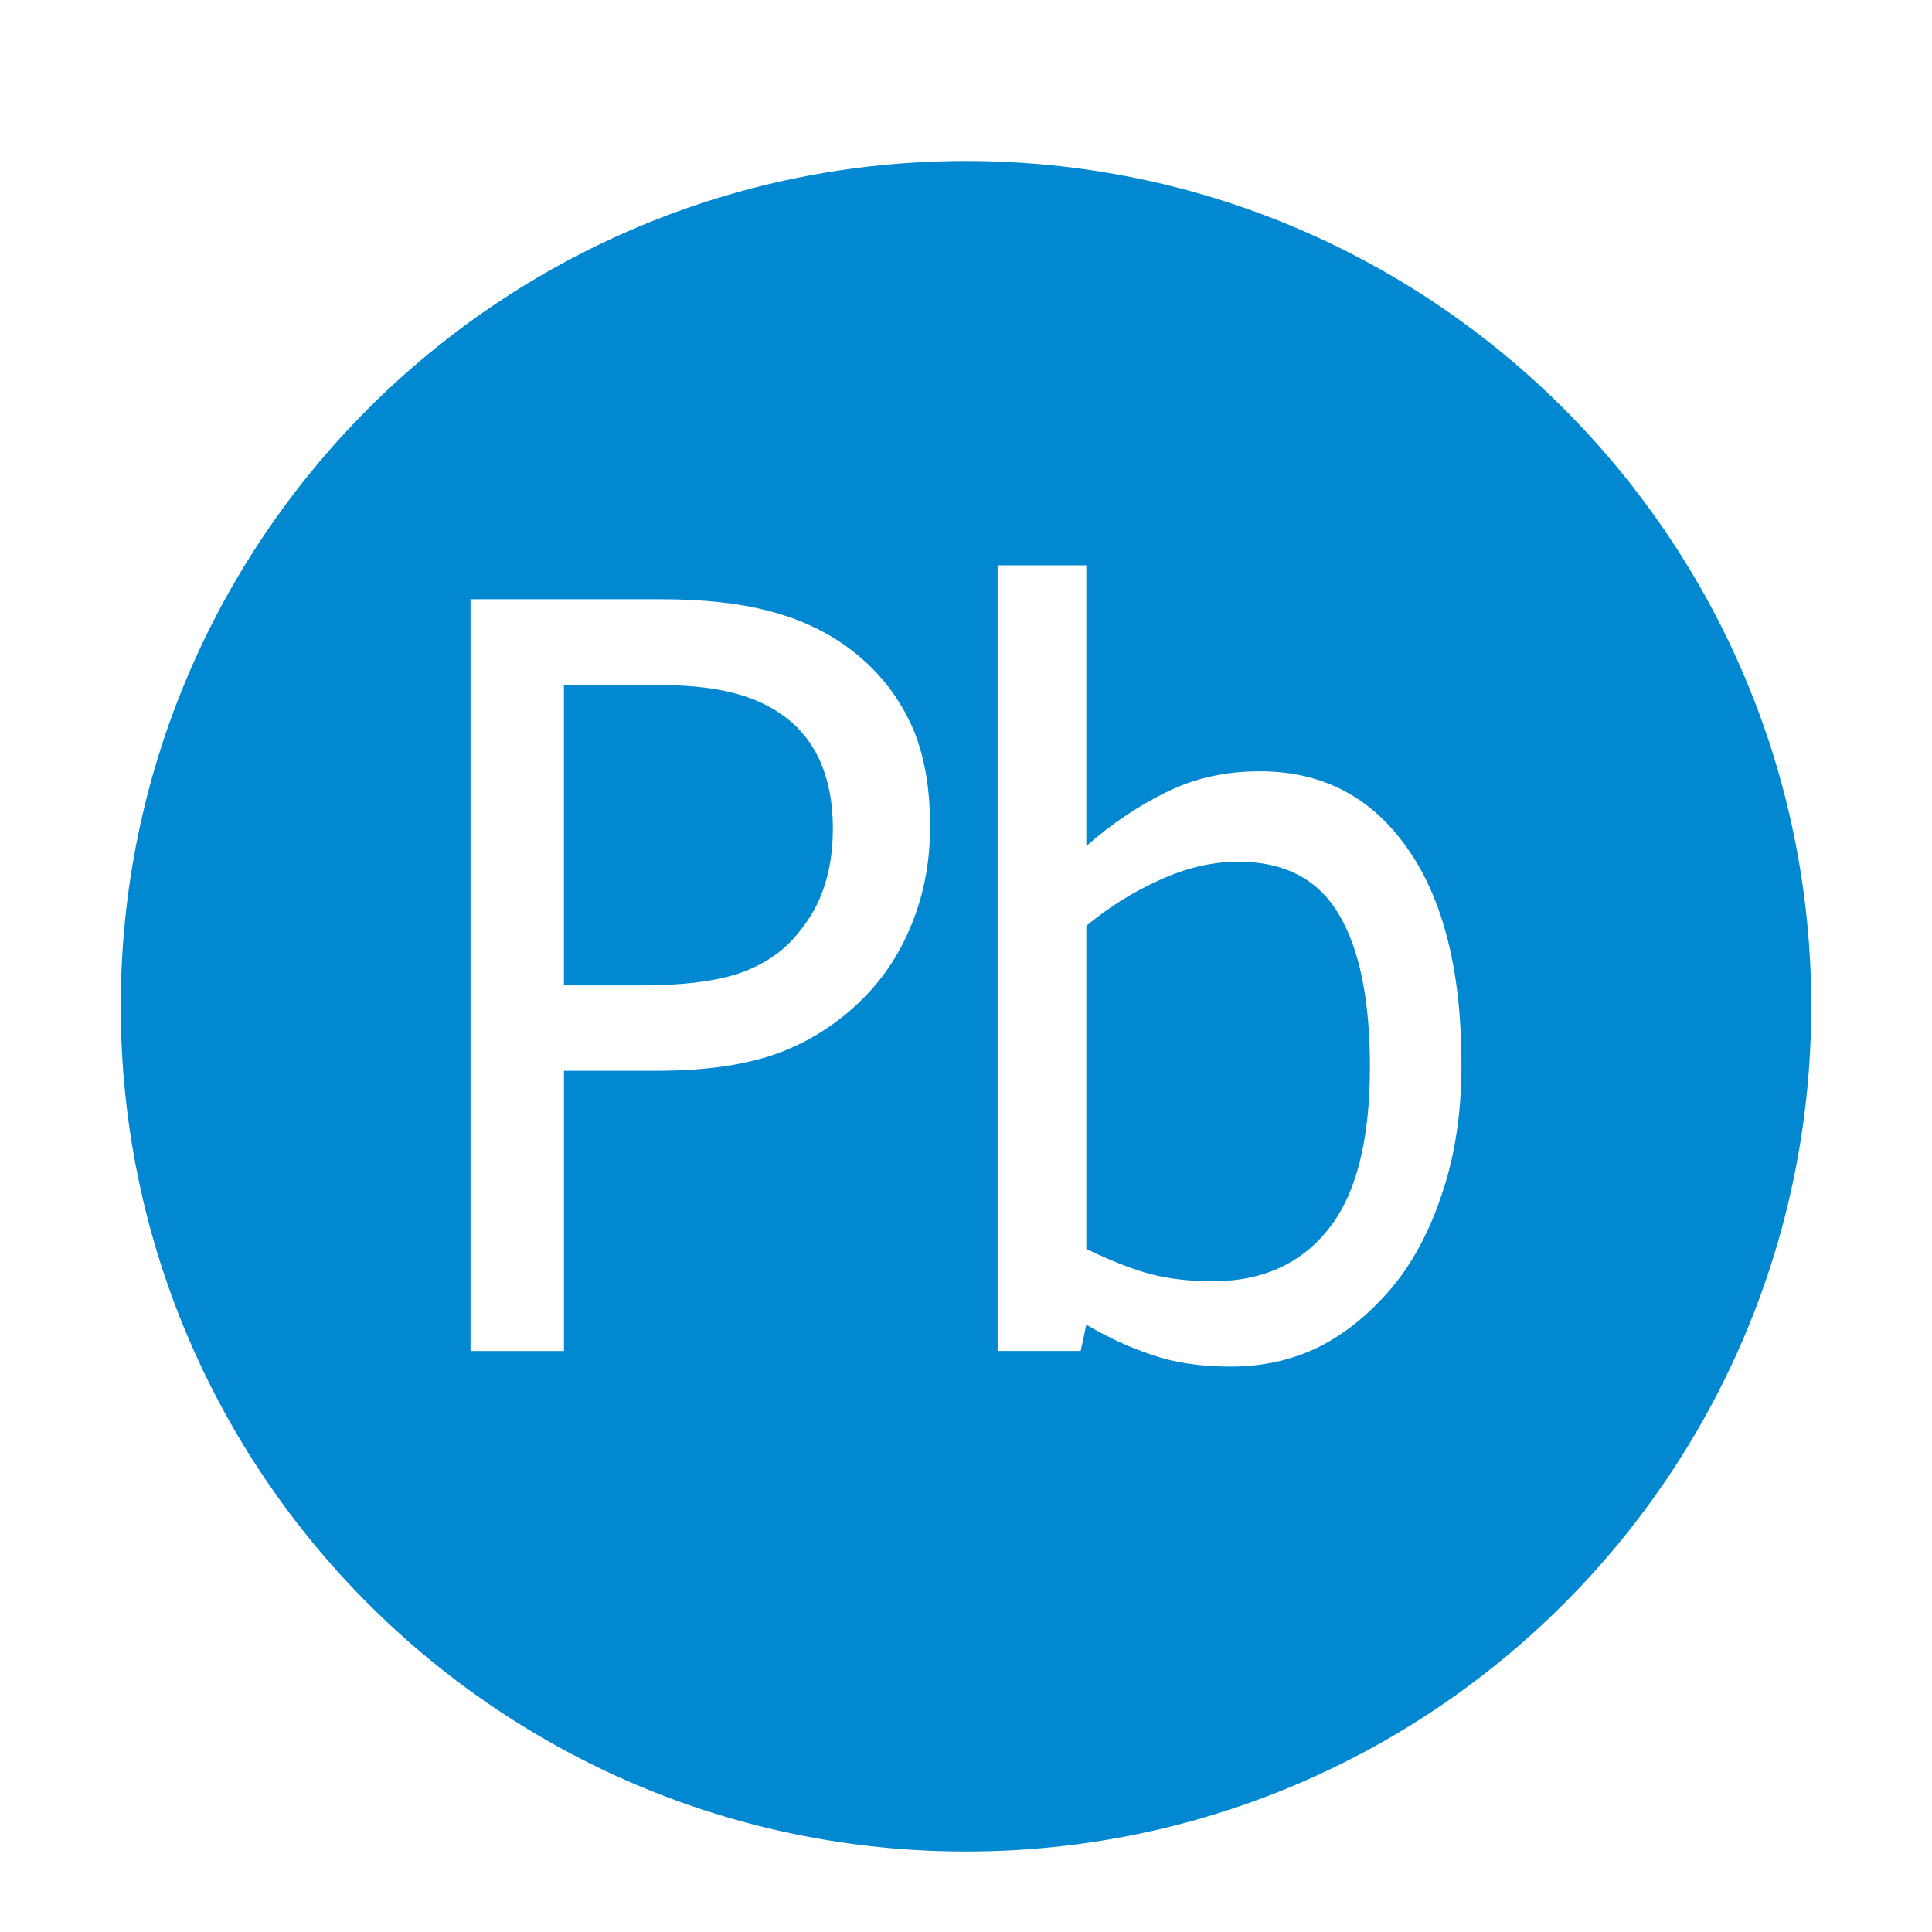 <?xml version="1.0" encoding="UTF-8" standalone="no"?>
<svg
   xmlns:dc="http://purl.org/dc/elements/1.1/"
   xmlns:cc="http://creativecommons.org/ns#"
   xmlns:rdf="http://www.w3.org/1999/02/22-rdf-syntax-ns#"
   xmlns:svg="http://www.w3.org/2000/svg"
   xmlns="http://www.w3.org/2000/svg"
   xmlns:sodipodi="http://sodipodi.sourceforge.net/DTD/sodipodi-0.dtd"
   xmlns:inkscape="http://www.inkscape.org/namespaces/inkscape"
   x="0"
   y="0"
   width="48"
   height="48"
   version="1.1"
   id="svg2"
   inkscape:version="0.91 r13725"
   sodipodi:docname="PB Pressed.svg">
  <sodipodi:namedview
     pagecolor="#ffffff"
     bordercolor="#666666"
     borderopacity="1"
     objecttolerance="10"
     gridtolerance="10"
     guidetolerance="10"
     inkscape:pageopacity="0"
     inkscape:pageshadow="2"
     inkscape:window-width="1440"
     inkscape:window-height="848"
     id="namedview47"
     showgrid="false"
     inkscape:zoom="9.8333333"
     inkscape:cx="13.042761"
     inkscape:cy="21.226543"
     inkscape:window-x="-8"
     inkscape:window-y="-8"
     inkscape:window-maximized="1"
     inkscape:current-layer="svg2" />
  <defs
     id="defs4">
    <linearGradient
       x1="11.69"
       y1="14.047"
       x2="57.524"
       y2="55.166"
       gradientUnits="userSpaceOnUse"
       id="color-1">
      <stop
         offset="0"
         stop-color="#000000"
         stop-opacity="0.7"
         id="stop7" />
      <stop
         offset="1"
         stop-color="#000000"
         stop-opacity="0"
         id="stop9" />
    </linearGradient>
    <filter
       id="dropshadow">
      <feColorMatrix
         type="matrix"
         values="0 0 0 0 .05  0 0 0 0 .15  0 0 0 0 .1  0 0 0 .8 0"
         id="feColorMatrix12" />
      <feOffset
         dx="0"
         dy="1"
         id="feOffset14" />
      <feGaussianBlur
         stdDeviation="1"
         id="feGaussianBlur16"
         result="result1" />
      <feComposite
         in="SourceGraphic"
         id="feComposite18"
         in2="result1" />
    </filter>
  </defs>
  <g
     style="font-size:14px;font-family:'Open Sans', sans-serif;fill:#000000"
     font-size="14"
     stroke-miterlimit="4"
     id="g29">
    <g
       id="g3344" />
  </g>
  <g
     style="font-size:122.497px;font-family:MyriadPro-Bold;fill:#010101"
     font-size="122.497"
     stroke-miterlimit="4"
     id="g32">
    <g
       id="g4160">
      <g
         id="g35" />
    </g>
  </g>
  <g
     style="font-size:14px;font-family:'Open Sans', sans-serif;fill:#000000"
     font-size="14"
     stroke-miterlimit="4"
     id="g37">
    <g
       id="g39" />
  </g>
  <path
     style="fill:#0288d1;stroke-miterlimit:10;filter:url(#dropshadow)"
     inkscape:connector-curvature="0"
     id="path41"
     stroke-miterlimit="10"
     d="M 3,24 C 3,12.402 12.402,3 24,3 35.598,3 45,12.402 45,24 45,35.598 35.598,45 24,45 12.402,45 3,35.598 3,24 Z" />
  <path
     style="fill:#ffffff;stroke-width:0;stroke-miterlimit:10"
     inkscape:connector-curvature="0"
     id="path45"
     stroke-miterlimit="10"
     d="m 36.31,26.452 c 0,1.171 -0.156,2.224 -0.469,3.161 -0.305,0.937 -0.719,1.723 -1.243,2.358 -0.555,0.661 -1.164,1.158 -1.829,1.493 -0.664,0.326 -1.395,0.489 -2.192,0.489 -0.742,0 -1.391,-0.096 -1.946,-0.288 -0.555,-0.184 -1.102,-0.435 -1.641,-0.753 l -0.141,0.652 -2.063,0 0,-19.518 2.204,0 0,6.974 c 0.617,-0.544 1.274,-0.987 1.969,-1.33 0.696,-0.351 1.477,-0.527 2.345,-0.527 1.547,0 2.767,0.636 3.658,1.907 0.899,1.271 1.348,3.065 1.348,5.381 z M 23.108,20.532 c 0,0.828 -0.137,1.597 -0.41,2.308 -0.266,0.702 -0.641,1.313 -1.125,1.831 -0.602,0.644 -1.313,1.129 -2.134,1.455 -0.821,0.318 -1.856,0.477 -3.107,0.477 l -2.321,0 0,6.962 -2.321,0 0,-18.677 4.736,0 c 1.047,0 1.934,0.096 2.661,0.288 0.727,0.184 1.372,0.477 1.934,0.878 0.664,0.477 1.176,1.07 1.536,1.781 0.367,0.711 0.551,1.61 0.551,2.697 z m 10.928,5.983 c 0,-1.672 -0.258,-2.939 -0.774,-3.801 -0.516,-0.87 -1.348,-1.305 -2.497,-1.305 -0.641,0 -1.29,0.151 -1.946,0.452 -0.656,0.293 -1.266,0.673 -1.829,1.141 l 0,8.028 c 0.625,0.301 1.161,0.51 1.606,0.627 0.453,0.117 0.965,0.176 1.536,0.176 1.219,0 2.173,-0.426 2.86,-1.279 0.696,-0.861 1.043,-2.208 1.043,-4.039 z M 20.693,20.594 c 0,-0.644 -0.106,-1.204 -0.317,-1.681 -0.211,-0.477 -0.531,-0.866 -0.961,-1.167 -0.375,-0.259 -0.805,-0.443 -1.29,-0.552 -0.477,-0.117 -1.082,-0.176 -1.817,-0.176 l -2.298,0 0,7.463 1.958,0 c 0.938,0 1.7,-0.088 2.286,-0.263 0.586,-0.184 1.063,-0.472 1.43,-0.866 0.367,-0.401 0.625,-0.824 0.774,-1.267 0.156,-0.443 0.234,-0.941 0.234,-1.493 z" />
</svg>
